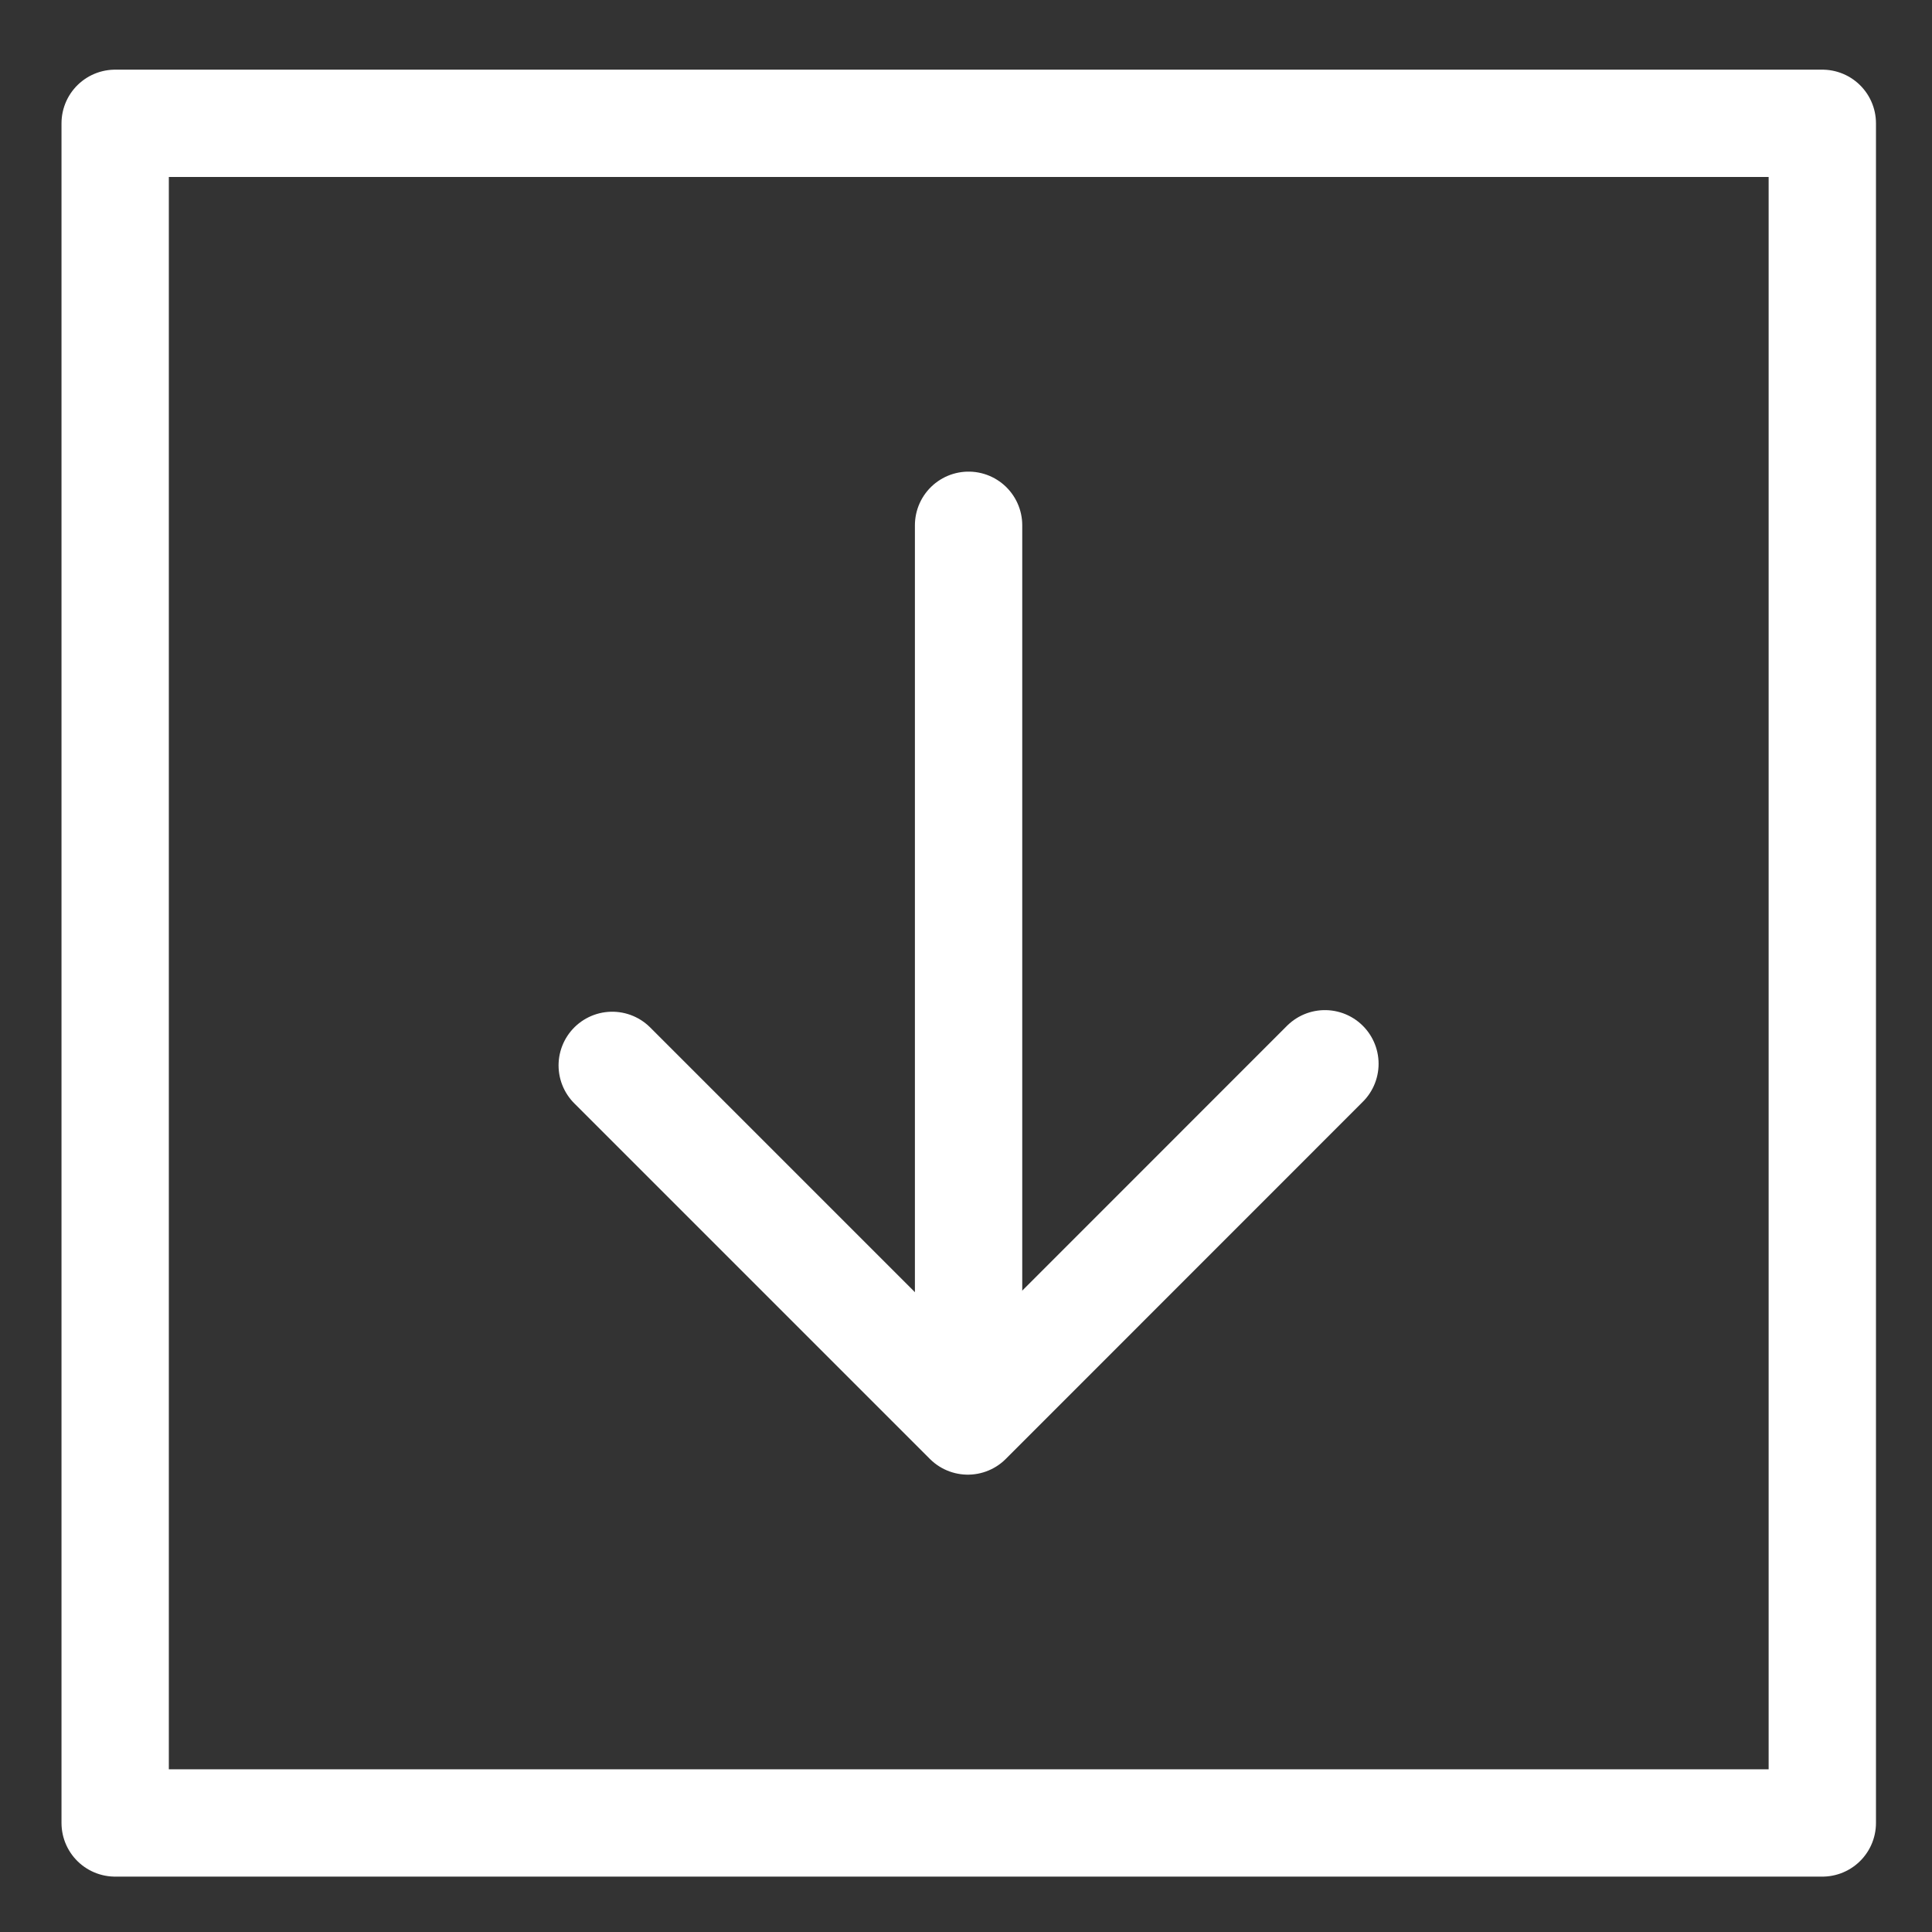 <svg width="18" height="18" viewBox="0 0 18 18" fill="none" xmlns="http://www.w3.org/2000/svg">
<rect x="0" y="0" width="18" height="18" fill="#333333" stroke="none"/>
<path d="M1.073 16.984L16.978 16.984L16.978 1.149L1.073 1.149L1.073 16.984Z" stroke="white" stroke-linecap="round" stroke-linejoin="round"/>
<path d="M9.024 12.045L9.024 4.894" stroke="white" stroke-linecap="round" stroke-linejoin="round"/>
<path d="M12.344 9.911L9.017 13.239L5.704 9.926" stroke="white" stroke-linecap="round" stroke-linejoin="round"/>
</svg>
